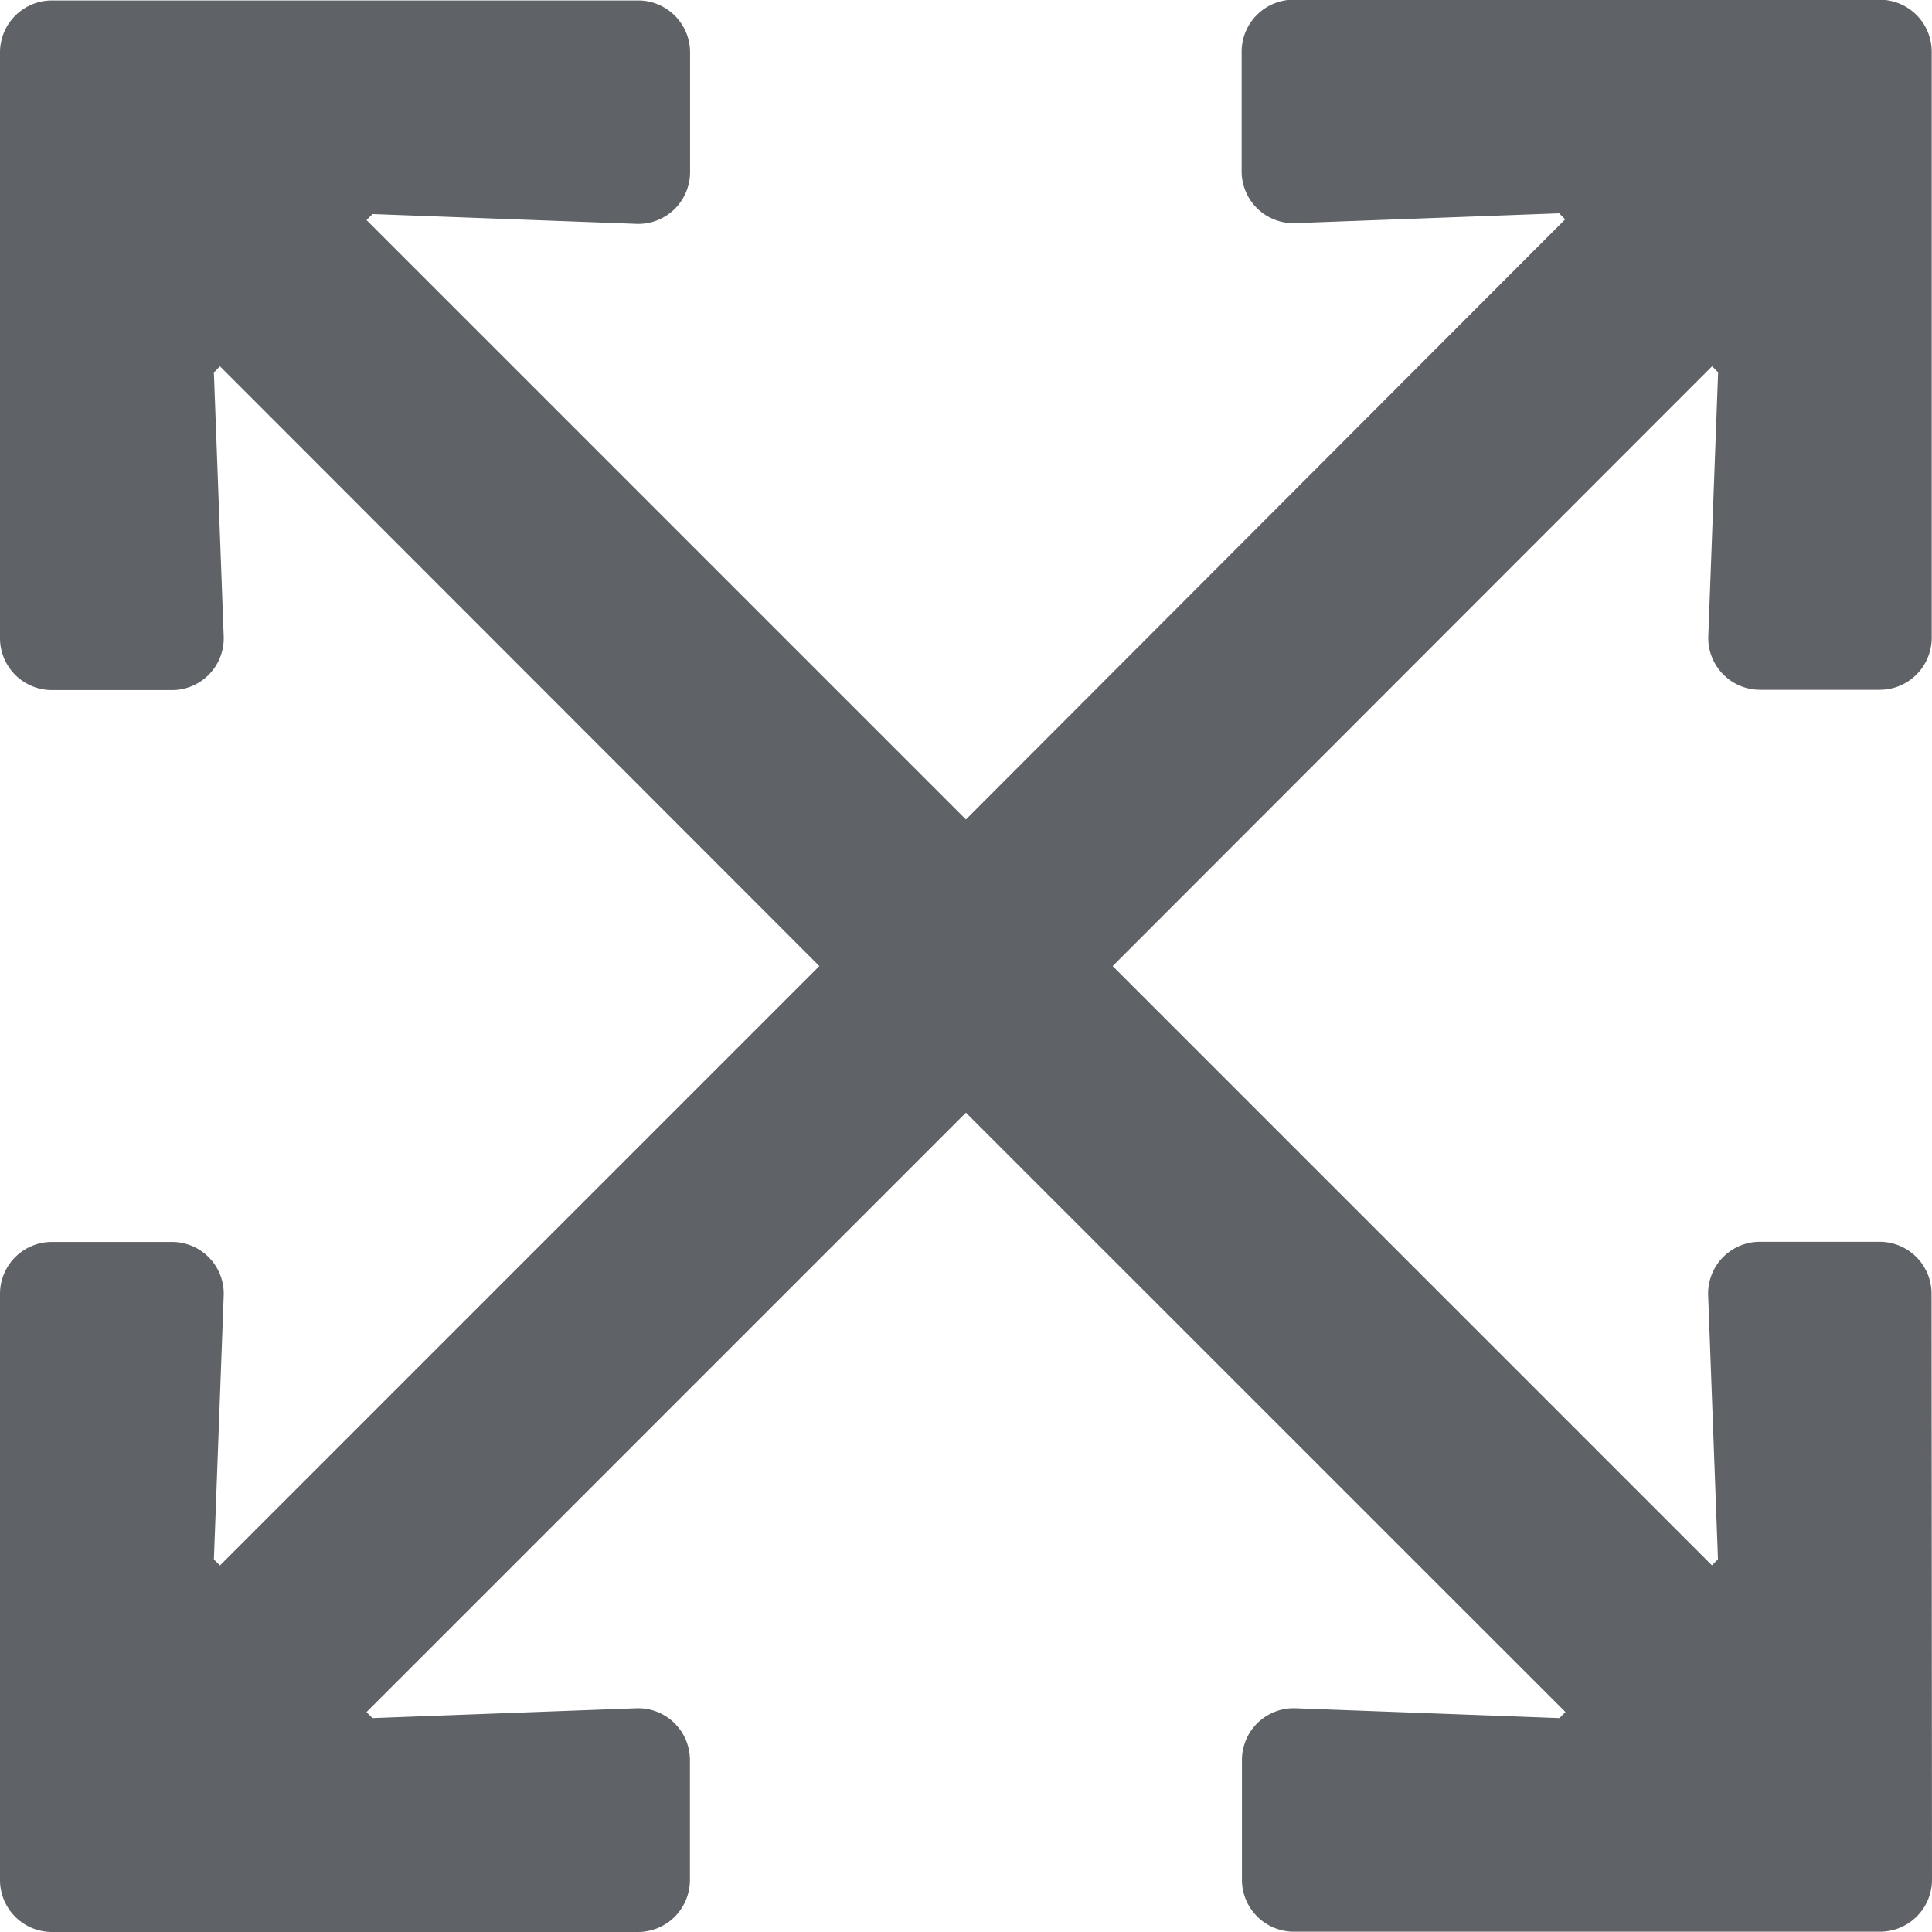 <svg xmlns="http://www.w3.org/2000/svg" width="13.125" height="13.125" viewBox="0 0 13.125 13.125">
  <path id="Path_63" data-name="Path 63" d="M13.122-3.4a.353.353,0,0,0-.352-.352h-.814a.352.352,0,0,0-.352.357l.067,1.8-.041.041L7.559-5.625,11.631-9.7l.041.041-.067,1.8a.352.352,0,0,0,.352.357h.814a.353.353,0,0,0,.352-.352l0-3.984a.353.353,0,0,0-.352-.352l-3.984,0a.353.353,0,0,0-.352.352v.814a.352.352,0,0,0,.357.352l1.8-.067.041.041L6.562-6.621,2.49-10.693l.041-.041,1.8.067a.352.352,0,0,0,.357-.352v-.814a.353.353,0,0,0-.352-.352l-3.984,0A.353.353,0,0,0,0-11.836L0-7.852A.353.353,0,0,0,.354-7.5h.814a.352.352,0,0,0,.352-.357l-.067-1.8L1.494-9.7,5.566-5.625,1.494-1.553l-.041-.041.067-1.8a.352.352,0,0,0-.352-.357H.354A.353.353,0,0,0,0-3.4L0,.586A.353.353,0,0,0,.352.937l3.984,0A.353.353,0,0,0,4.687.583V-.231A.352.352,0,0,0,4.33-.583l-1.8.067L2.49-.557,6.562-4.629,10.635-.557l-.041.041-1.8-.067a.352.352,0,0,0-.357.352V.583a.353.353,0,0,0,.352.352l3.984,0a.353.353,0,0,0,.352-.352Z" transform="translate(0 12.188)" fill="#5f6367"/>
</svg>

